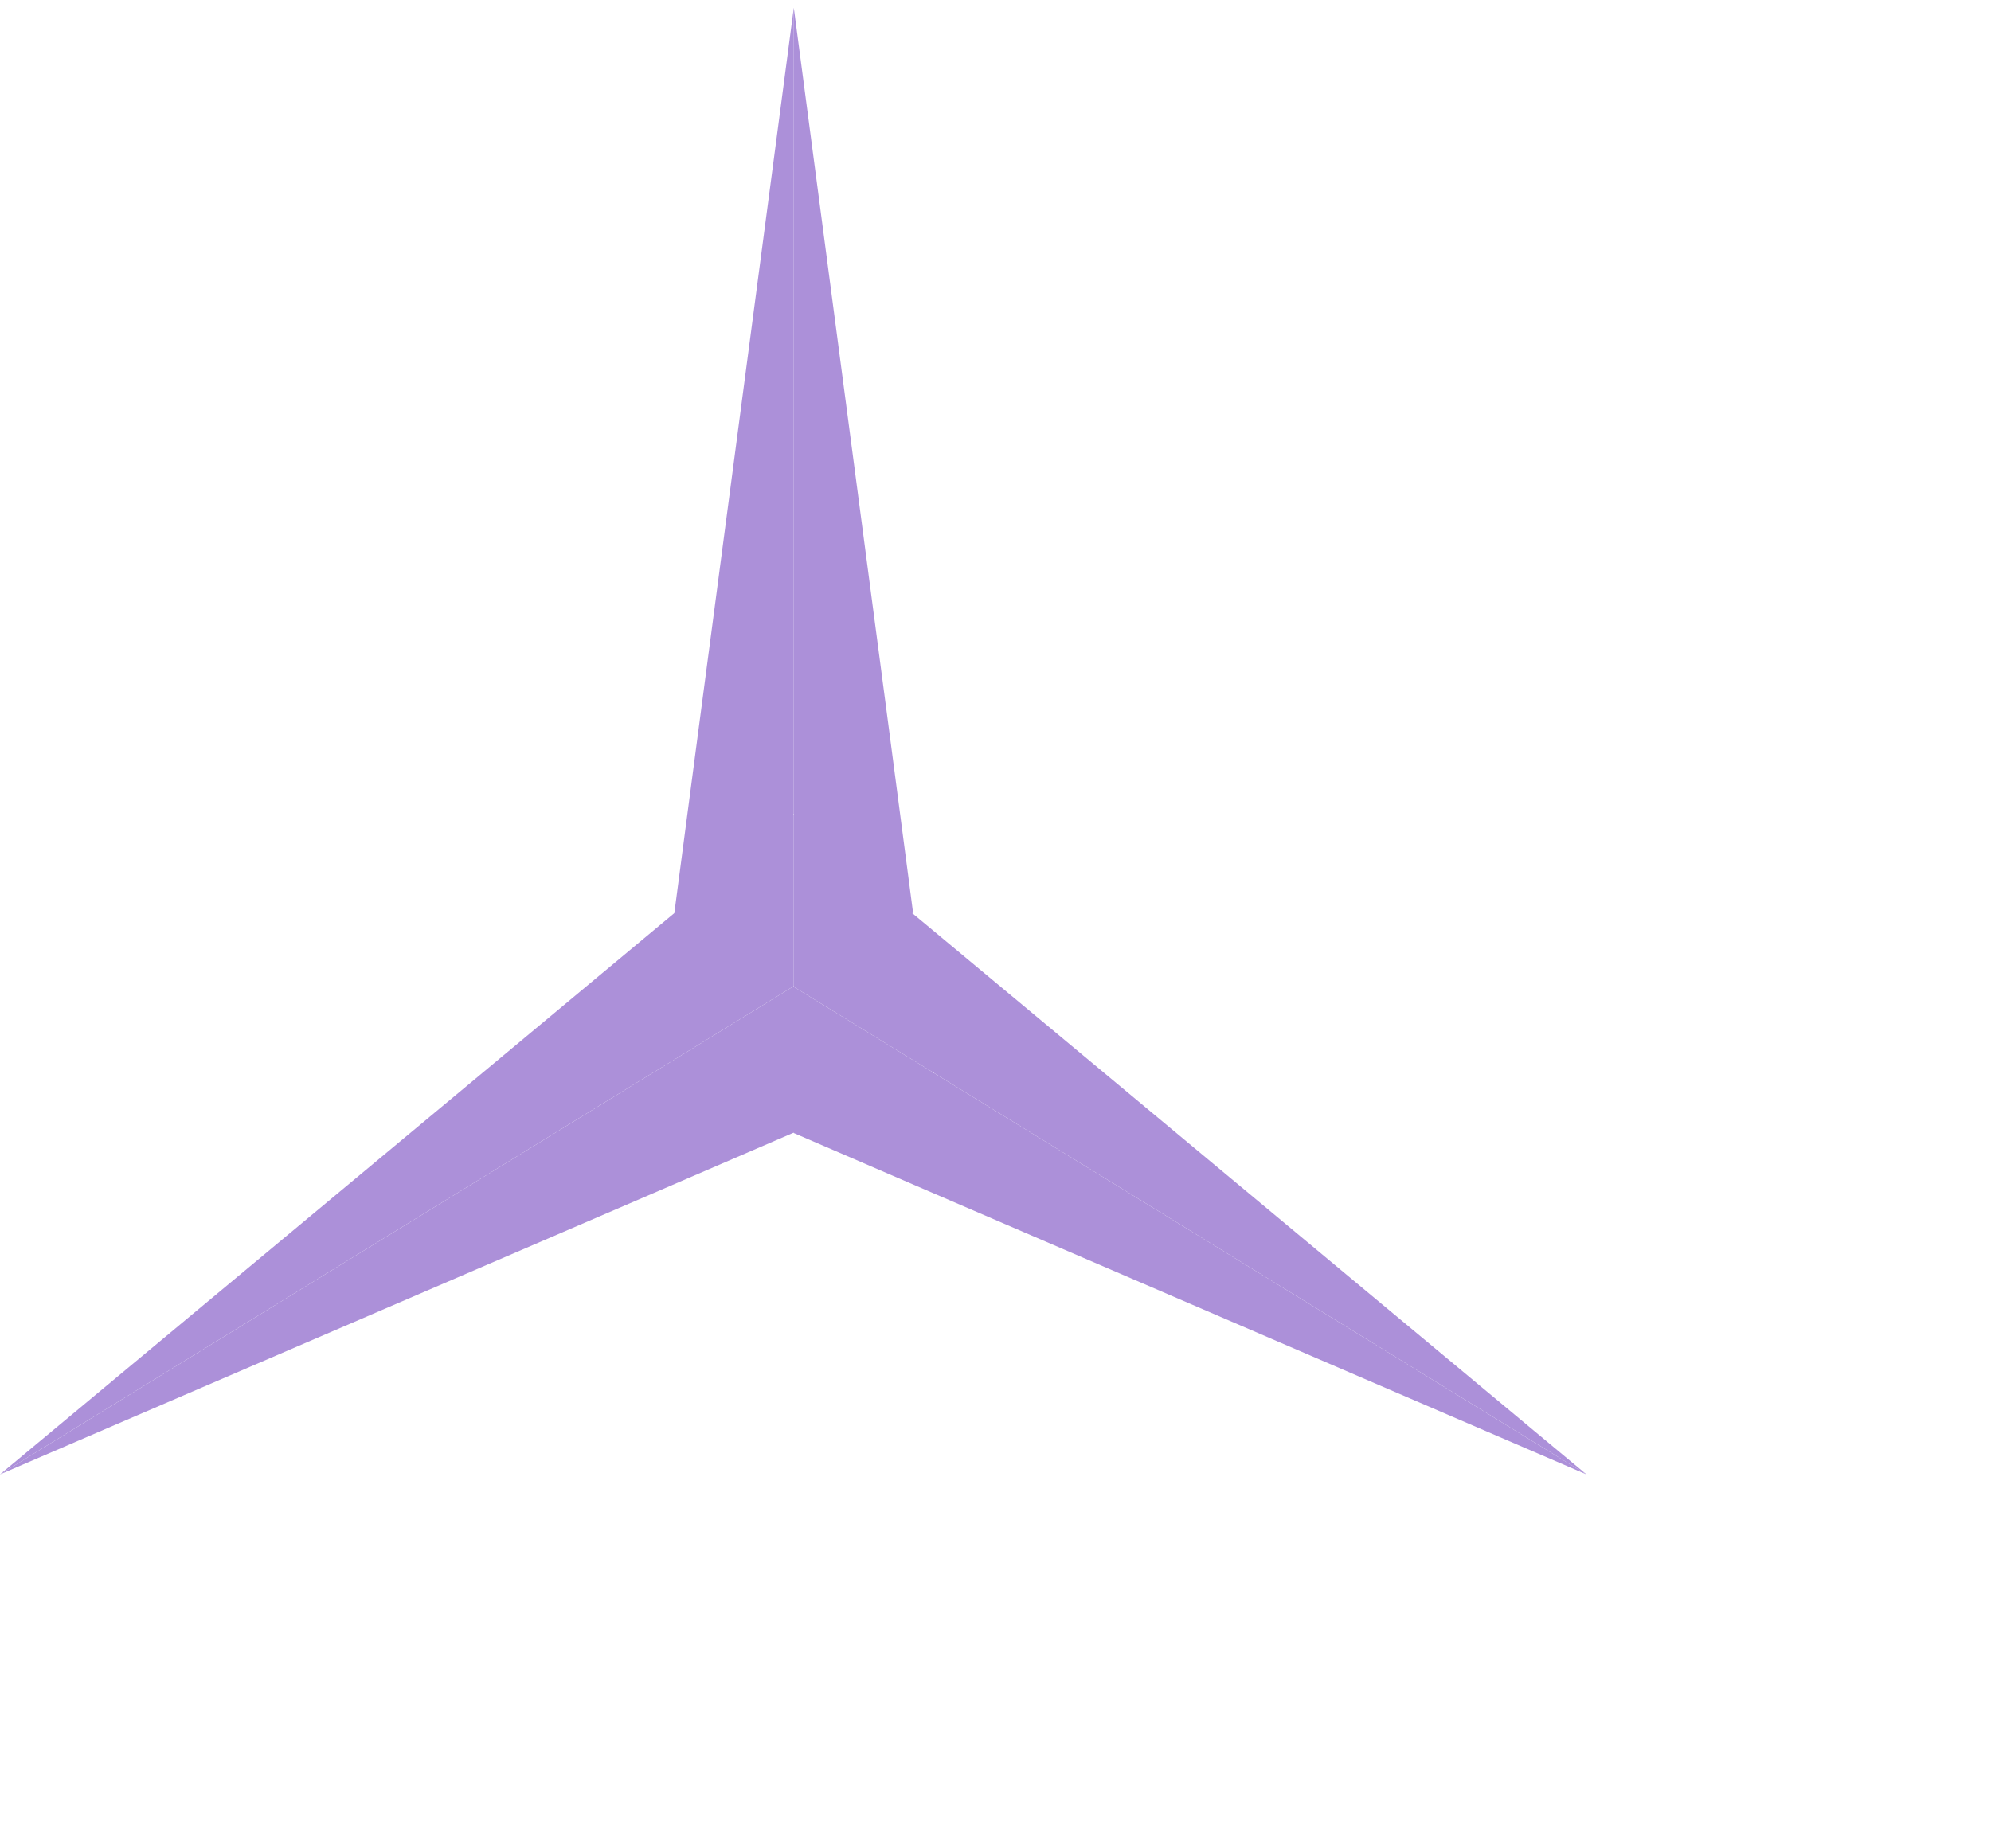 <svg width="42" height="39" viewBox="0 0 42 39" fill="none" xmlns="http://www.w3.org/2000/svg">
<path d="M16.745 17.168L16.733 17.176L16.745 17.183V20.806L16.733 20.814L13.78 22.632H13.776L0 31.11L11.407 21.614L14.221 19.27H14.225V19.266L14.721 15.502L16.745 0.164V17.168Z" fill="#AC90D9"/>
<path d="M33.466 31.11L19.706 22.643V22.624L19.69 22.632L16.745 20.822V0.164L18.766 15.487L19.261 19.258L19.244 19.27L19.265 19.285L22.058 21.61L33.466 31.11Z" fill="#AC90D9"/>
<path d="M33.466 31.11L20.063 25.338L16.745 23.907V23.899L16.733 23.903L13.423 25.331L0 31.11L13.776 22.632H13.78L16.733 20.814L16.745 20.822L19.69 22.632L19.706 22.643L33.466 31.11Z" fill="#AC90D9"/>
</svg>
